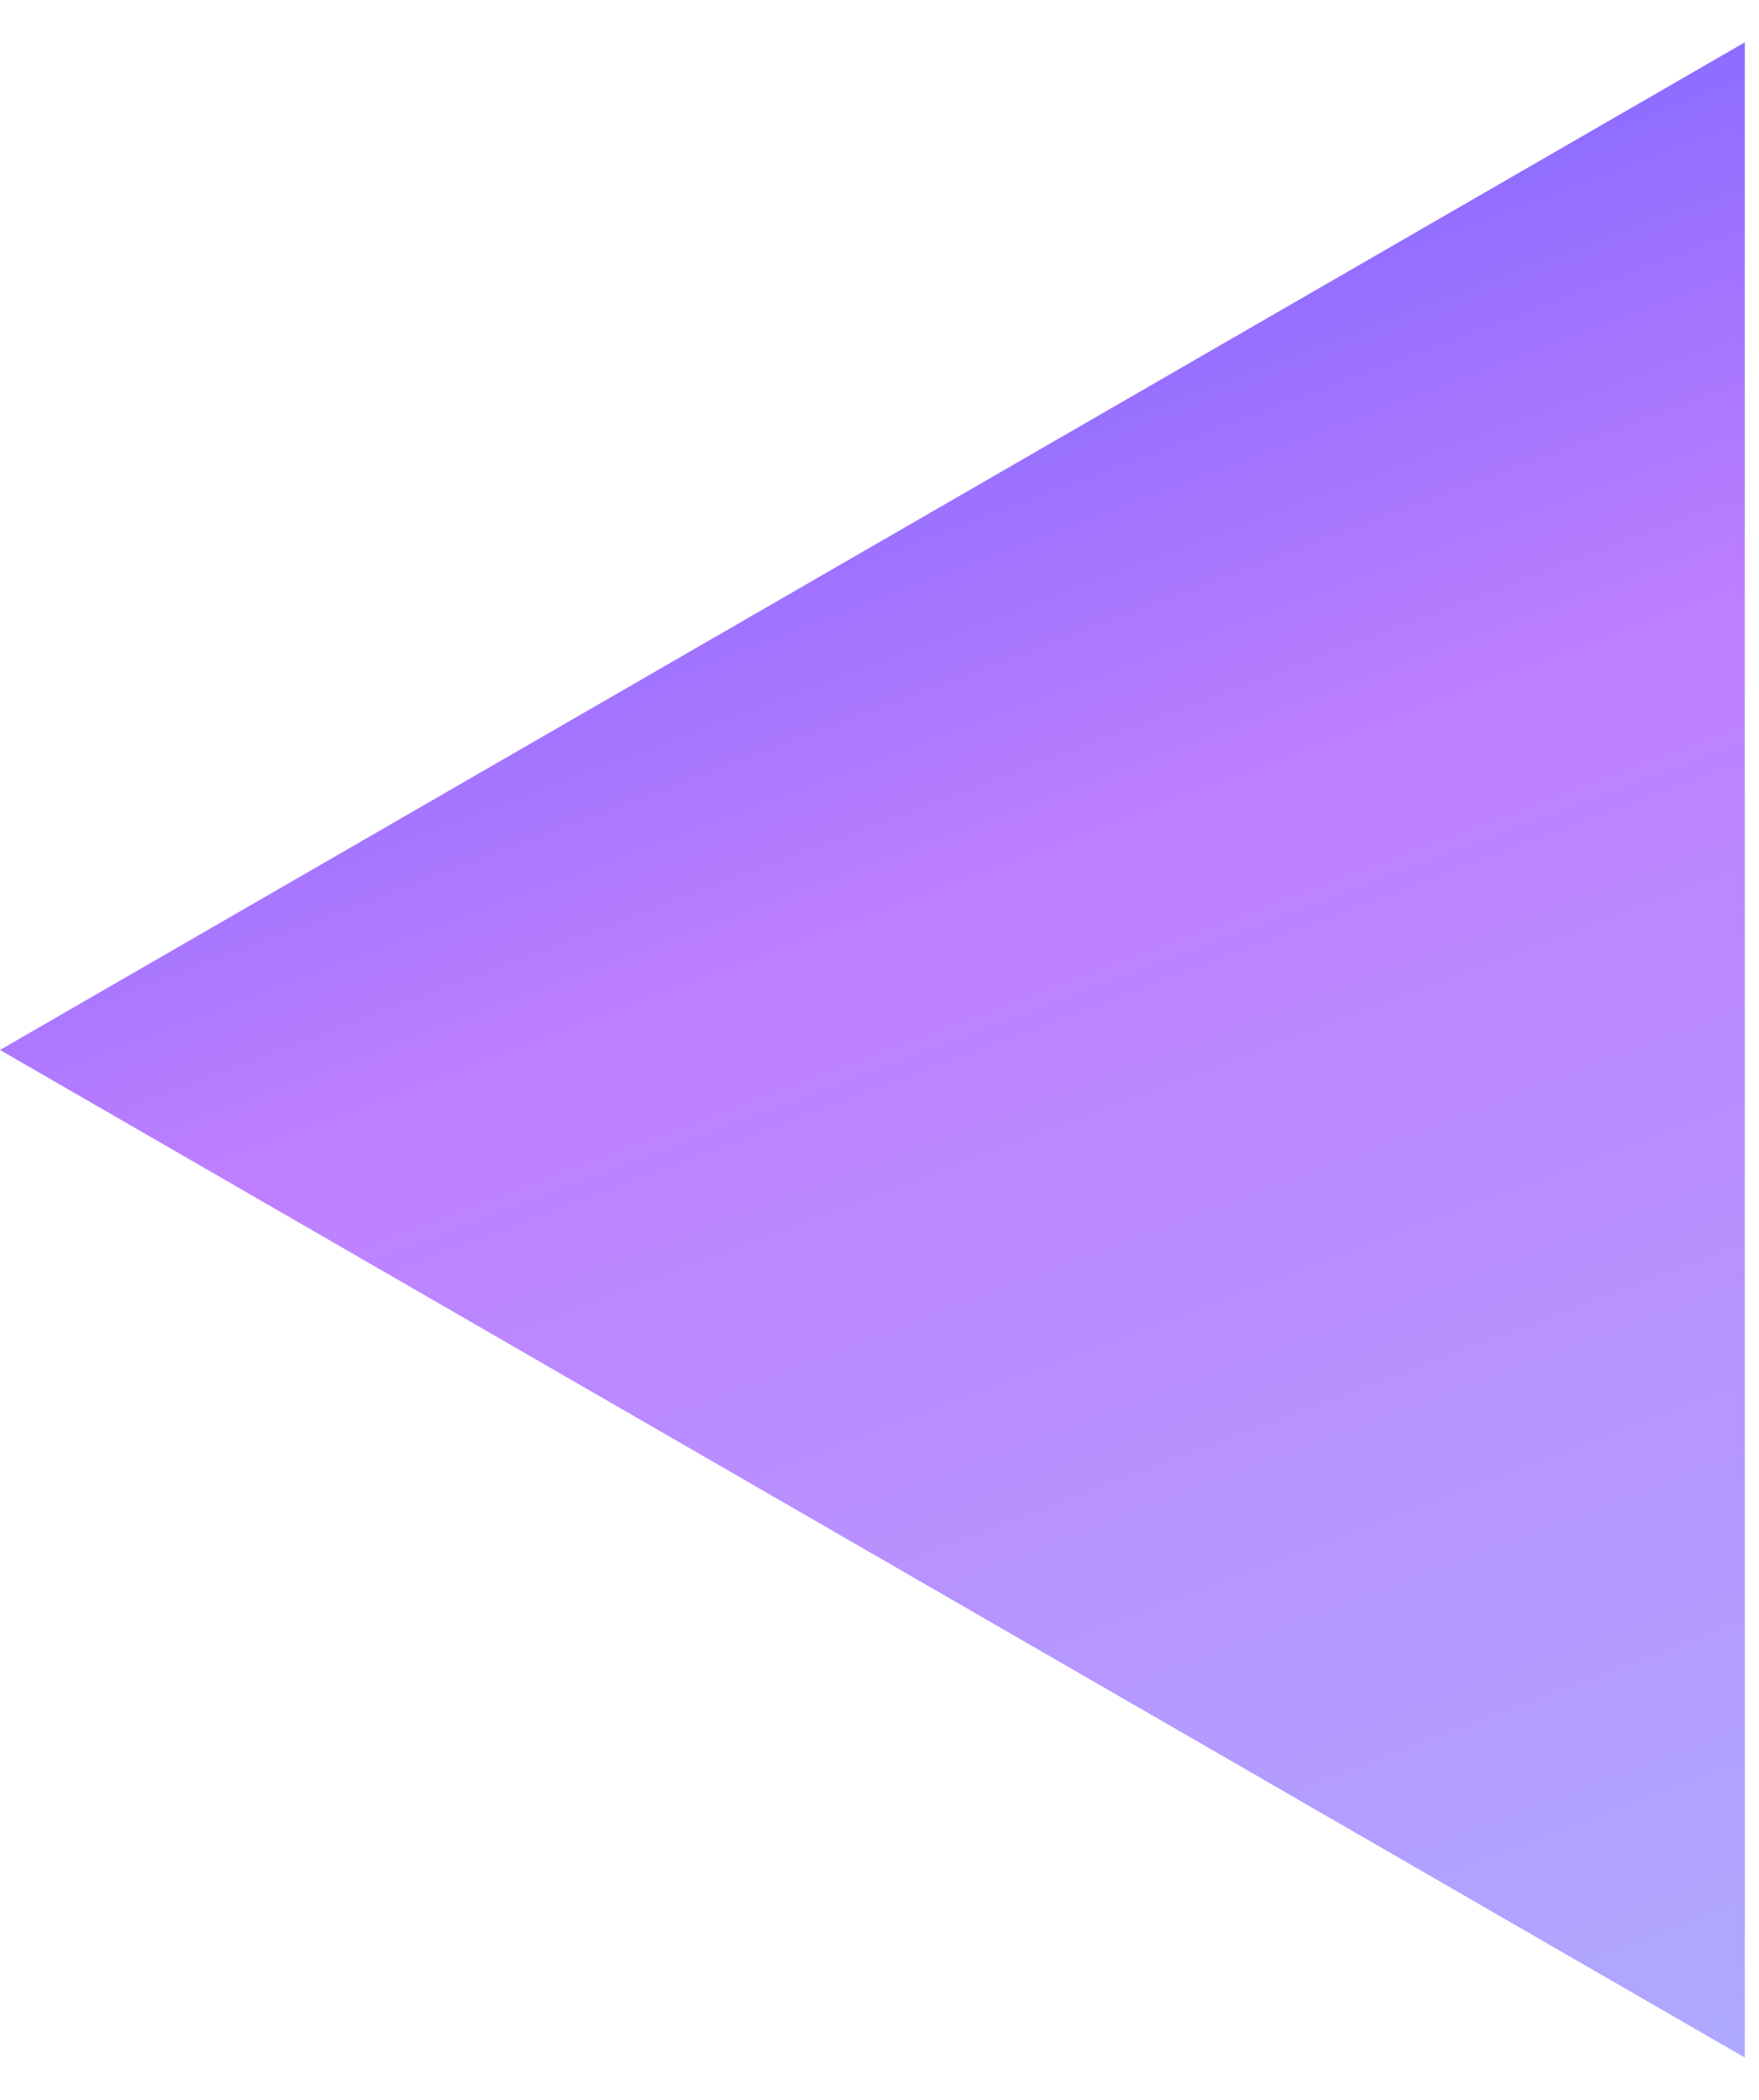<svg width="31" height="37" viewBox="0 0 31 37" fill="none" xmlns="http://www.w3.org/2000/svg">
<path d="M0 18.5L30.75 0.746L30.75 36.254L0 18.5Z" fill="url(#paint0_linear_198_7658)"/>
<defs>
<linearGradient id="paint0_linear_198_7658" x1="26.5" y1="39" x2="11" y2="-2" gradientUnits="userSpaceOnUse">
<stop stop-color="#AEABFF"/>
<stop offset="0.57" stop-color="#BF7FFF"/>
<stop offset="1" stop-color="#5B59FF"/>
</linearGradient>
</defs>
</svg>

